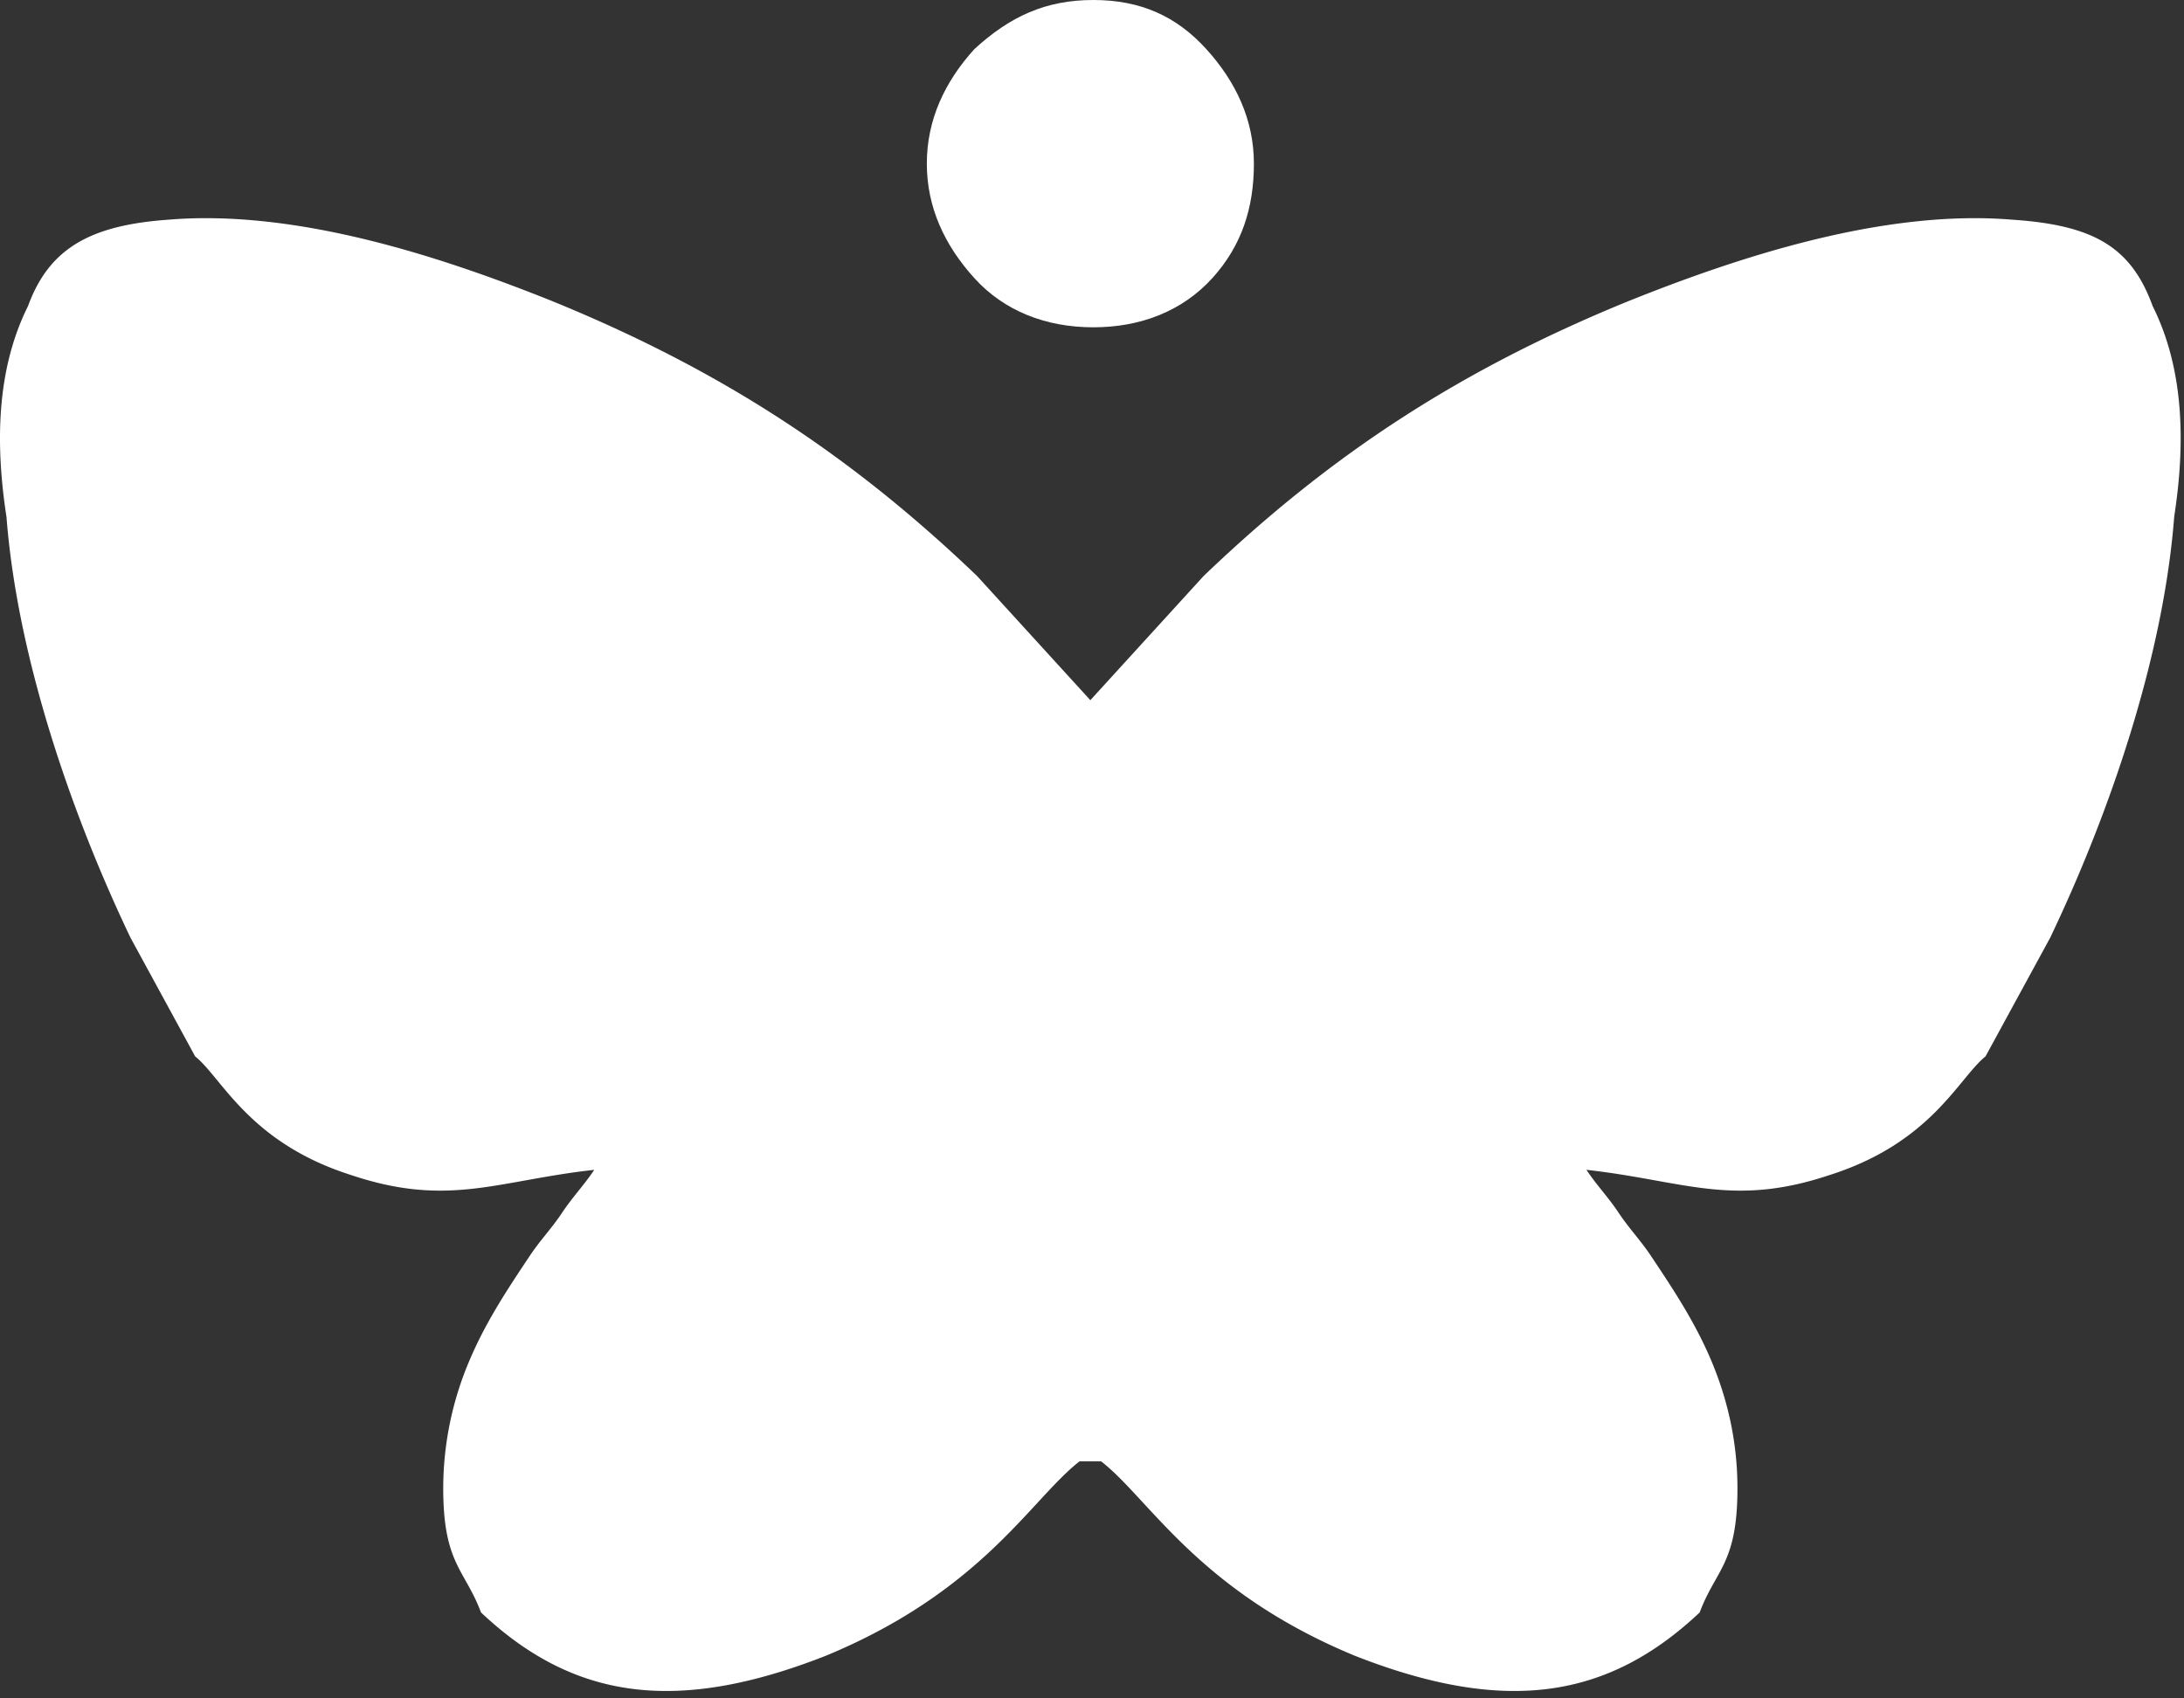 <svg width="54" height="42" fill="none" xmlns="http://www.w3.org/2000/svg"><rect width="100%" height="100%" fill="#333333" stroke="none"/><path fill-rule="evenodd" clip-rule="evenodd" d="M.16 12.776c.266 3.47 1.6 7.342 3.066 10.412l1.6 2.937c.667.534 1.333 2.136 3.867 2.937 2.4.801 3.6.134 6-.133-.267.4-.534.667-.8 1.068-.267.4-.534.667-.8 1.068-.534.8-1.067 1.602-1.467 2.536a8.074 8.074 0 0 0-.667 3.204c0 1.869.534 2.002.934 3.07 2.266 2.136 4.8 2.537 8.533 1.068 3.866-1.602 5.066-3.871 6.266-4.805h.267V17.315l-2.8-3.07c-3.067-2.938-6.267-5.074-10.533-6.81-2.667-1.067-6.267-2.269-9.467-2.002-1.866.134-2.933.668-3.466 2.136-.8 1.602-.8 3.471-.534 5.207ZM53.758 12.776c-.266 3.47-1.6 7.342-3.066 10.412l-1.6 2.937c-.667.534-1.334 2.136-3.867 2.937-2.4.801-3.6.134-6-.133.267.4.534.667.8 1.068.267.4.534.667.8 1.068.534.8 1.067 1.602 1.467 2.536.4.935.667 2.002.667 3.204 0 1.869-.534 2.002-.934 3.07-2.266 2.136-4.8 2.537-8.533 1.068-3.866-1.602-5.066-3.871-6.266-4.805h-.267V17.315l2.8-3.07c3.066-2.938 6.266-5.074 10.533-6.81 2.667-1.067 6.267-2.269 9.466-2.002 2 .134 2.934.668 3.467 2.136.8 1.602.8 3.471.533 5.207Z" fill="#fff"/><path d="M29.826 1.214c.736.81 1.177 1.754 1.177 2.833 0 1.079-.294 2.023-1.03 2.833-.735.809-1.764 1.214-2.94 1.214s-2.206-.405-2.94-1.214c-.736-.81-1.177-1.754-1.177-2.833 0-1.08.441-2.024 1.176-2.833C24.975.404 25.857 0 27.032 0c1.177 0 2.06.405 2.794 1.214Z" fill="#fff"/></svg>